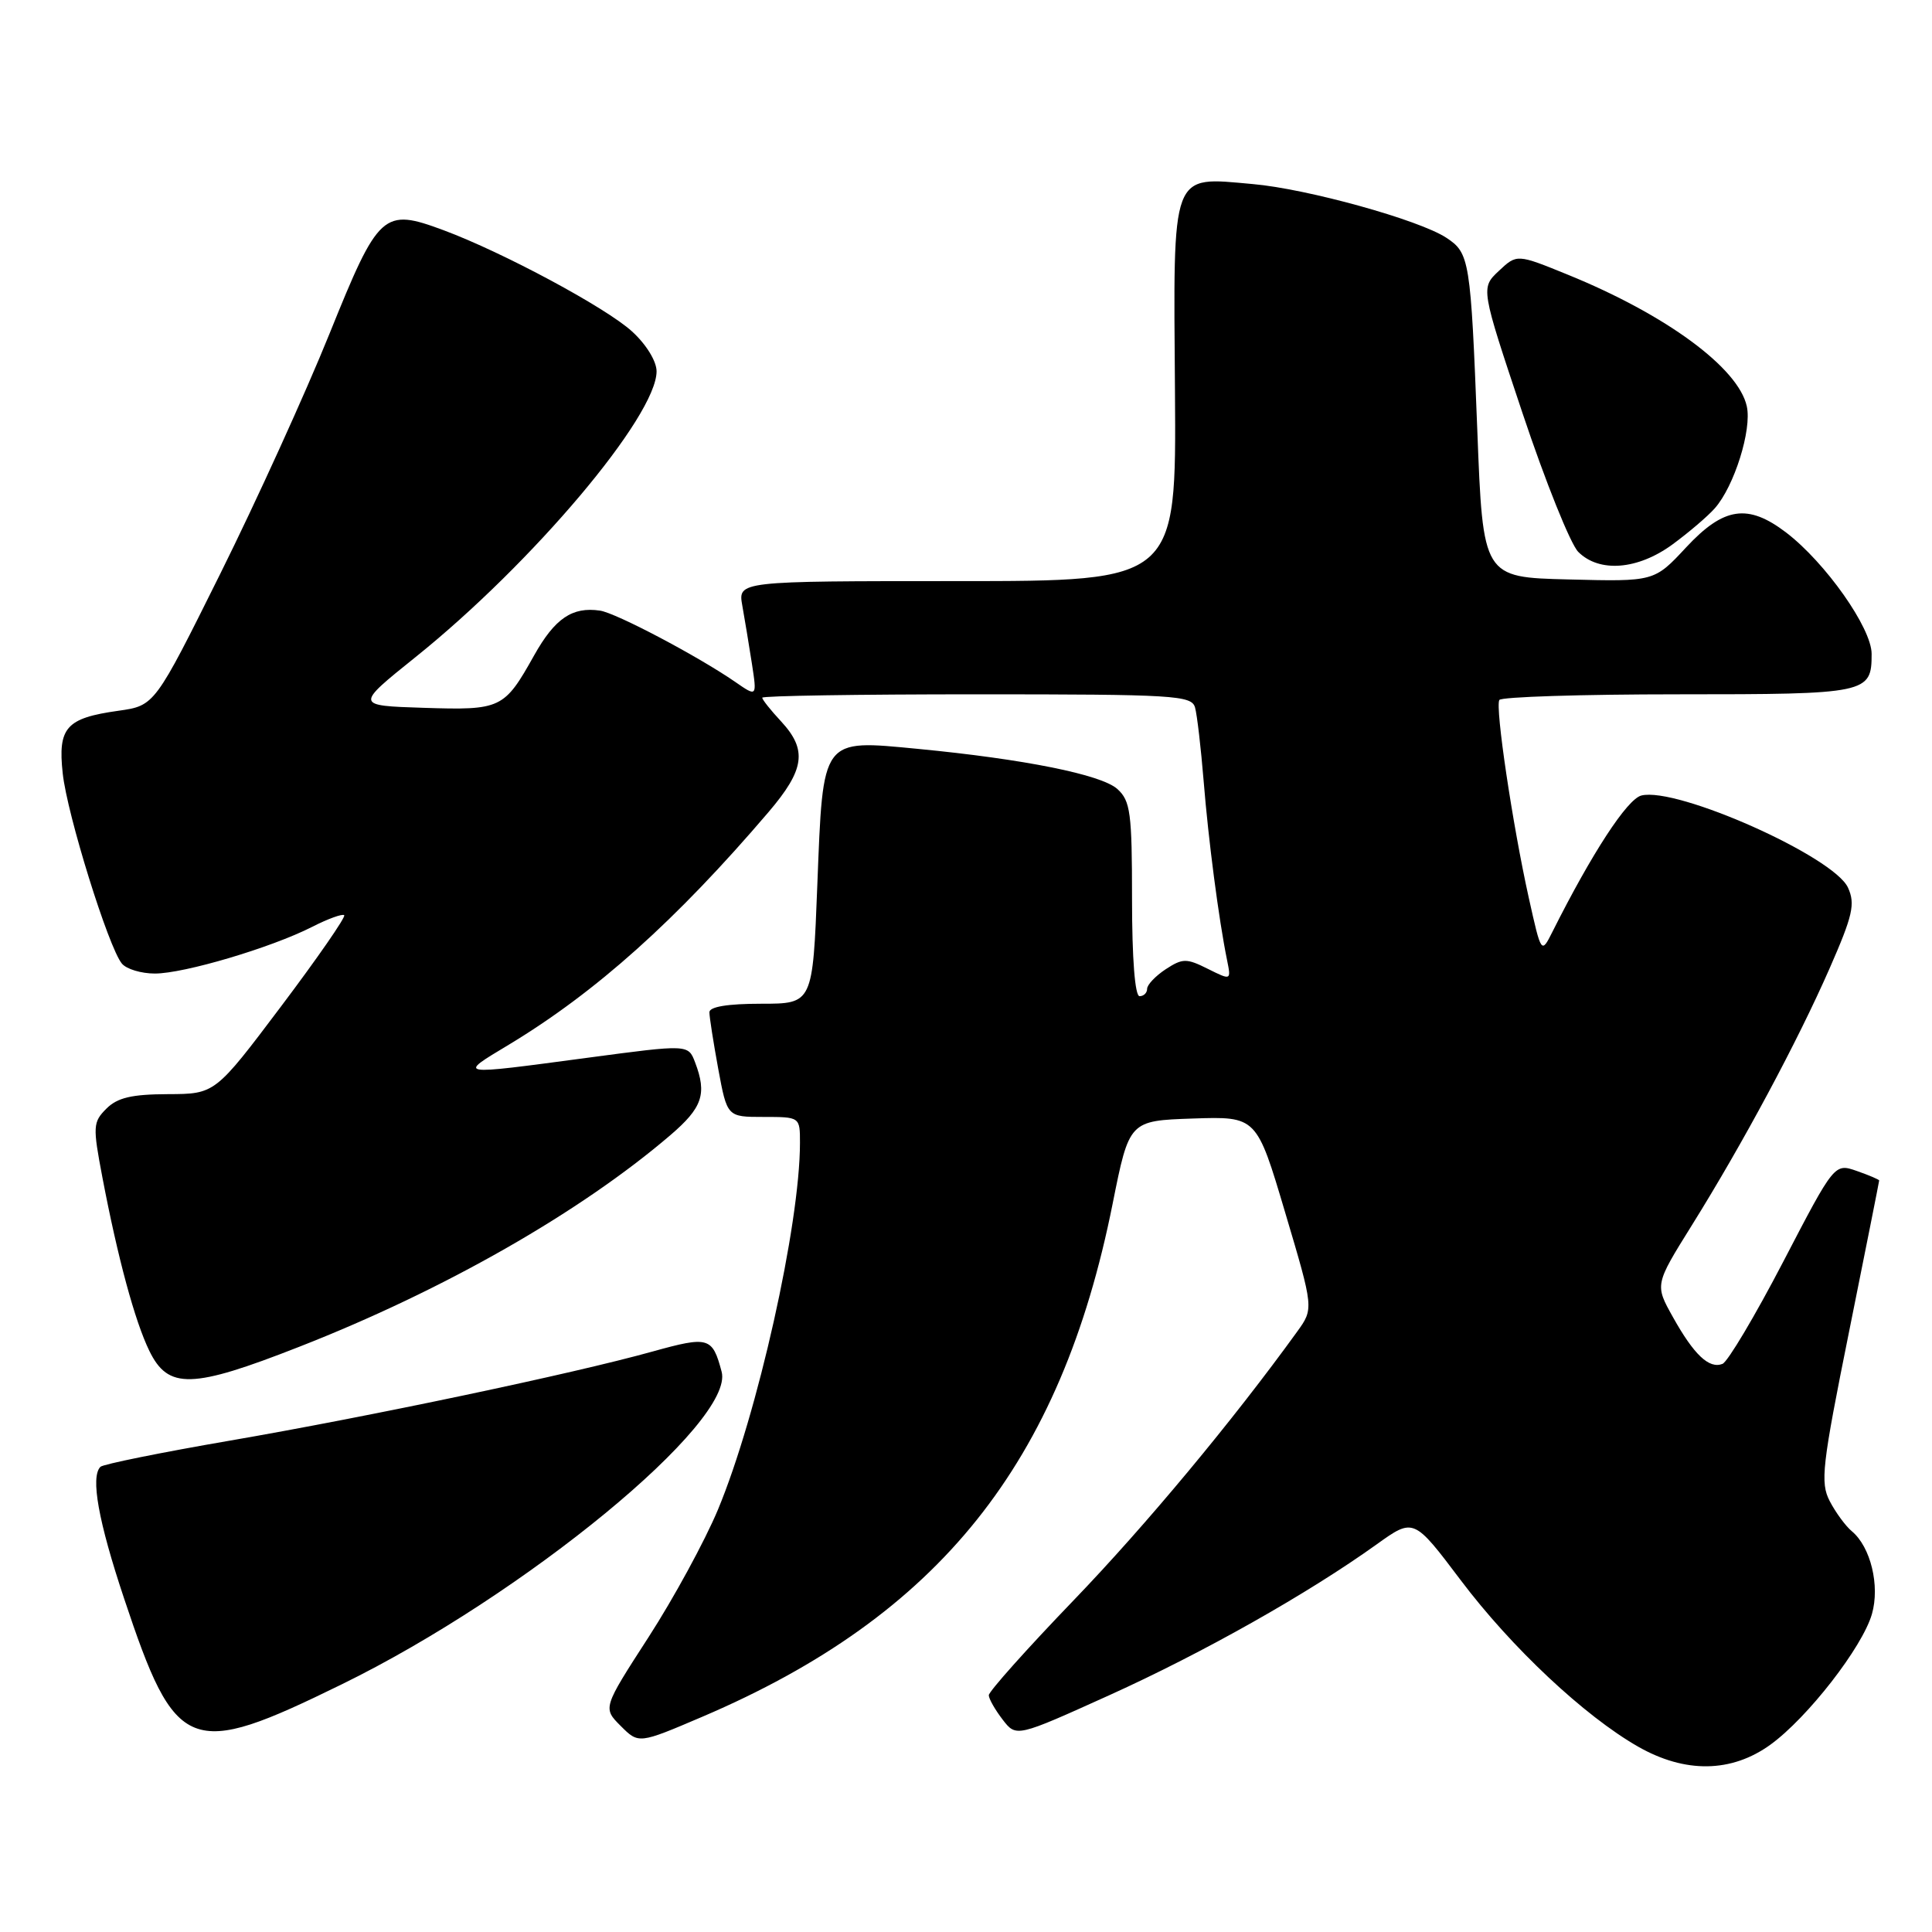 <?xml version="1.0" encoding="UTF-8" standalone="no"?>
<!DOCTYPE svg PUBLIC "-//W3C//DTD SVG 1.1//EN" "http://www.w3.org/Graphics/SVG/1.1/DTD/svg11.dtd" >
<svg xmlns="http://www.w3.org/2000/svg" xmlns:xlink="http://www.w3.org/1999/xlink" version="1.1" viewBox="0 0 256 256">
 <g >
 <path fill="currentColor"
d=" M 234.60 231.17 C 239.52 227.60 246.78 218.26 248.04 213.87 C 249.12 210.11 247.87 204.97 245.38 202.90 C 244.55 202.21 243.23 200.41 242.45 198.91 C 241.17 196.44 241.42 194.26 245.02 176.41 C 247.21 165.54 249.00 156.54 249.00 156.42 C 249.00 156.30 247.67 155.73 246.04 155.16 C 243.08 154.13 243.08 154.13 236.29 167.18 C 232.56 174.35 228.93 180.45 228.24 180.72 C 226.47 181.42 224.46 179.52 221.67 174.52 C 219.27 170.23 219.27 170.23 224.17 162.37 C 230.96 151.48 238.17 138.03 242.43 128.32 C 245.51 121.30 245.85 119.78 244.87 117.62 C 243.00 113.50 222.20 104.23 217.49 105.41 C 215.61 105.88 210.94 113.04 205.71 123.46 C 204.23 126.41 204.23 126.41 202.57 118.96 C 200.42 109.27 198.10 93.71 198.67 92.75 C 198.92 92.34 209.58 92.00 222.36 92.00 C 247.49 92.00 248.00 91.89 248.00 86.64 C 248.00 83.22 241.88 74.54 236.67 70.56 C 231.60 66.70 228.41 67.17 223.42 72.53 C 219.20 77.07 219.20 77.07 207.85 76.78 C 196.50 76.50 196.50 76.50 195.75 57.00 C 194.87 34.39 194.73 33.53 191.64 31.50 C 188.03 29.13 173.21 25.02 166.00 24.39 C 155.05 23.42 155.47 22.32 155.69 51.93 C 155.87 77.00 155.87 77.00 126.82 77.00 C 97.78 77.00 97.78 77.00 98.36 80.25 C 98.68 82.04 99.25 85.49 99.63 87.93 C 100.31 92.36 100.31 92.36 97.41 90.35 C 92.48 86.95 81.61 81.21 79.50 80.91 C 75.83 80.37 73.52 81.94 70.77 86.85 C 66.80 93.93 66.41 94.12 56.13 93.79 C 47.05 93.50 47.05 93.50 55.06 87.07 C 70.58 74.61 87.00 55.14 87.00 49.20 C 87.00 47.87 85.63 45.63 83.75 43.92 C 80.31 40.77 66.66 33.44 58.79 30.51 C 50.77 27.53 50.18 28.06 43.66 44.22 C 40.49 52.07 33.98 66.38 29.20 76.00 C 20.50 93.50 20.50 93.50 15.69 94.18 C 8.76 95.15 7.65 96.40 8.31 102.47 C 8.89 107.92 14.38 125.55 16.15 127.68 C 16.75 128.41 18.72 129.00 20.52 129.00 C 24.39 129.00 35.92 125.58 41.35 122.82 C 43.46 121.74 45.38 121.05 45.61 121.27 C 45.84 121.50 42.08 126.93 37.26 133.33 C 28.50 144.96 28.50 144.96 22.25 144.98 C 17.46 145.00 15.56 145.44 14.10 146.90 C 12.31 148.69 12.28 149.24 13.57 156.02 C 15.61 166.72 17.87 175.06 19.79 179.00 C 22.29 184.12 25.42 184.04 39.64 178.46 C 58.80 170.96 76.87 160.65 88.82 150.42 C 93.08 146.77 93.70 144.96 92.10 140.76 C 91.19 138.38 91.19 138.38 77.85 140.16 C 60.32 142.50 60.59 142.54 67.42 138.43 C 78.97 131.46 89.60 121.94 101.83 107.61 C 106.64 101.97 107.00 99.37 103.50 95.59 C 102.12 94.11 101.00 92.70 101.00 92.45 C 101.00 92.20 113.79 92.00 129.43 92.00 C 155.66 92.00 157.90 92.14 158.35 93.75 C 158.62 94.71 159.13 99.10 159.49 103.50 C 160.12 111.33 161.49 121.82 162.59 127.21 C 163.14 129.92 163.14 129.92 160.03 128.37 C 157.21 126.96 156.70 126.97 154.46 128.43 C 153.11 129.32 152.00 130.49 152.00 131.02 C 152.00 131.56 151.55 132.00 151.00 132.00 C 150.39 132.00 150.00 127.05 150.00 119.15 C 150.00 107.70 149.79 106.12 148.06 104.55 C 145.94 102.64 135.74 100.59 121.63 99.23 C 108.78 98.00 109.07 97.62 108.30 117.25 C 107.69 133.00 107.69 133.00 100.85 133.00 C 96.41 133.00 94.00 133.40 94.00 134.13 C 94.00 134.76 94.53 138.13 95.17 141.63 C 96.35 148.00 96.35 148.00 101.17 148.00 C 106.00 148.00 106.00 148.00 106.00 151.43 C 106.00 162.27 100.37 187.45 95.13 200.04 C 93.40 204.18 89.26 211.79 85.93 216.94 C 79.87 226.32 79.87 226.32 82.25 228.70 C 84.63 231.08 84.63 231.08 93.06 227.48 C 124.45 214.07 140.56 193.93 147.43 159.50 C 149.63 148.50 149.63 148.50 158.07 148.21 C 166.51 147.93 166.51 147.93 170.29 160.66 C 174.08 173.40 174.08 173.40 171.88 176.45 C 163.34 188.27 151.85 202.08 142.25 212.06 C 136.06 218.49 131.01 224.15 131.02 224.63 C 131.03 225.11 131.86 226.56 132.85 227.85 C 134.66 230.20 134.66 230.20 147.00 224.62 C 159.40 219.01 173.27 211.19 182.41 204.64 C 187.32 201.12 187.32 201.12 193.55 209.38 C 200.28 218.31 209.94 227.37 217.04 231.43 C 223.29 235.00 229.44 234.91 234.60 231.17 Z  M 45.27 223.19 C 69.55 211.31 97.39 188.40 95.62 181.76 C 94.40 177.16 93.90 177.02 86.48 179.08 C 75.99 182.01 48.98 187.70 30.41 190.90 C 21.34 192.46 13.65 194.02 13.31 194.36 C 11.97 195.69 13.03 201.59 16.44 211.80 C 23.31 232.41 25.05 233.10 45.27 223.19 Z  M 221.60 72.15 C 223.74 70.58 226.28 68.42 227.22 67.35 C 229.79 64.45 232.15 56.95 231.46 53.84 C 230.35 48.75 220.77 41.70 207.75 36.40 C 201.00 33.65 201.00 33.65 198.60 35.90 C 196.20 38.16 196.20 38.16 201.73 54.71 C 204.77 63.81 208.10 72.10 209.13 73.13 C 211.91 75.91 217.00 75.51 221.60 72.15 Z "/>
</g>
</svg>